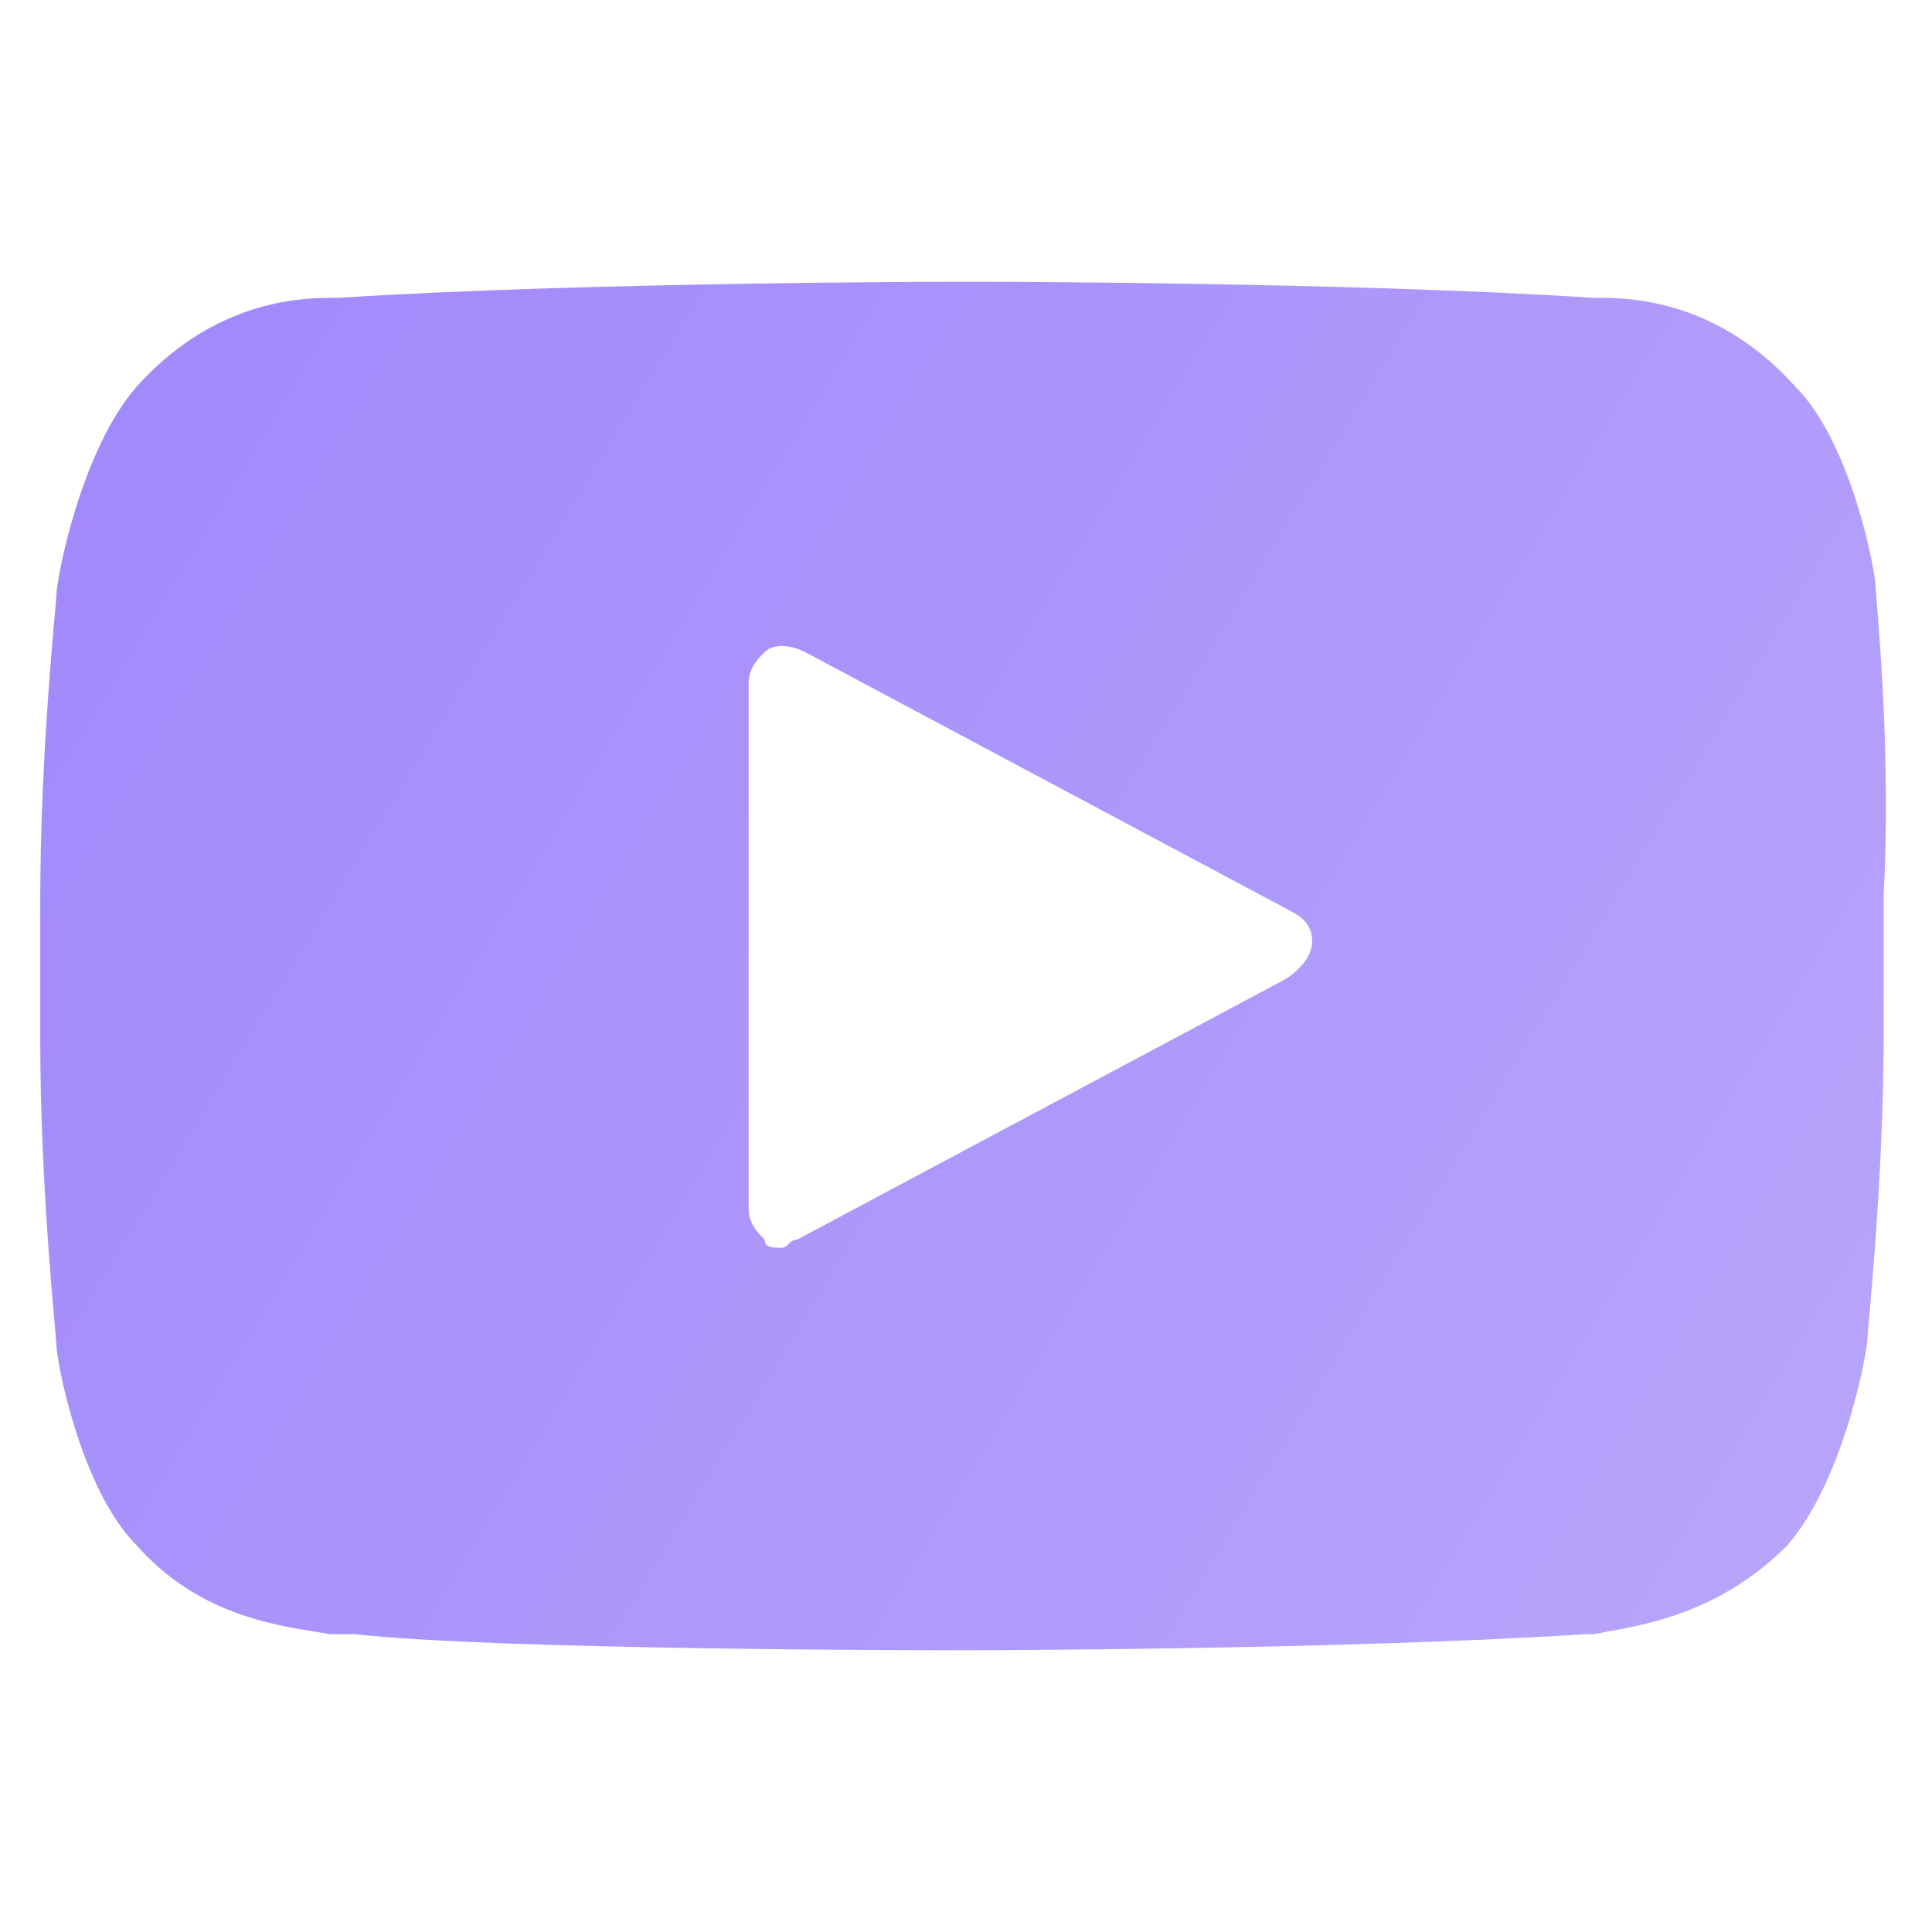 <svg width="24" height="24" viewBox="0 0 24 24" fill="none" xmlns="http://www.w3.org/2000/svg">
<g id="Frame">
<path id="Vector" d="M23.3 7.3C23.3 7.1 23 5.5 22.3 4.8C21.4 3.8 20.4 3.7 19.9 3.7H19.8C16.7 3.5 12.1 3.5 12 3.5C12 3.5 7.3 3.5 4.2 3.7H4.1C3.6 3.7 2.6 3.8 1.7 4.8C1 5.6 0.7 7.2 0.7 7.4C0.7 7.5 0.5 9.3 0.5 11.2V12.9C0.5 14.8 0.7 16.6 0.7 16.7C0.7 16.9 1 18.5 1.7 19.2C2.5 20.1 3.5 20.2 4.1 20.3H4.4C6.2 20.5 11.7 20.5 11.9 20.5C11.9 20.5 16.6 20.5 19.7 20.3H19.8C20.3 20.2 21.3 20.1 22.2 19.2C22.9 18.4 23.2 16.8 23.2 16.6C23.2 16.5 23.4 14.7 23.4 12.8V11.1C23.5 9.3 23.3 7.4 23.3 7.3ZM15.9 12.2L9.9 15.4C9.8 15.4 9.8 15.5 9.7 15.5C9.6 15.5 9.5 15.5 9.5 15.4C9.4 15.3 9.3 15.2 9.3 15V8.5C9.3 8.3 9.4 8.2 9.5 8.1C9.6 8 9.8 8 10 8.1L16 11.3C16.2 11.4 16.3 11.5 16.3 11.7C16.3 11.9 16.1 12.1 15.9 12.2Z" fill="url(#paint0_linear_814_2082)"/>
</g>
<defs>
<linearGradient id="paint0_linear_814_2082" x1="0.5" y1="3.5" x2="24.795" y2="18.248" gradientUnits="userSpaceOnUse">
<stop stop-color="#A088FB"/>
<stop offset="1" stop-color="#B8A6FB"/>
</linearGradient>
</defs>
</svg>
